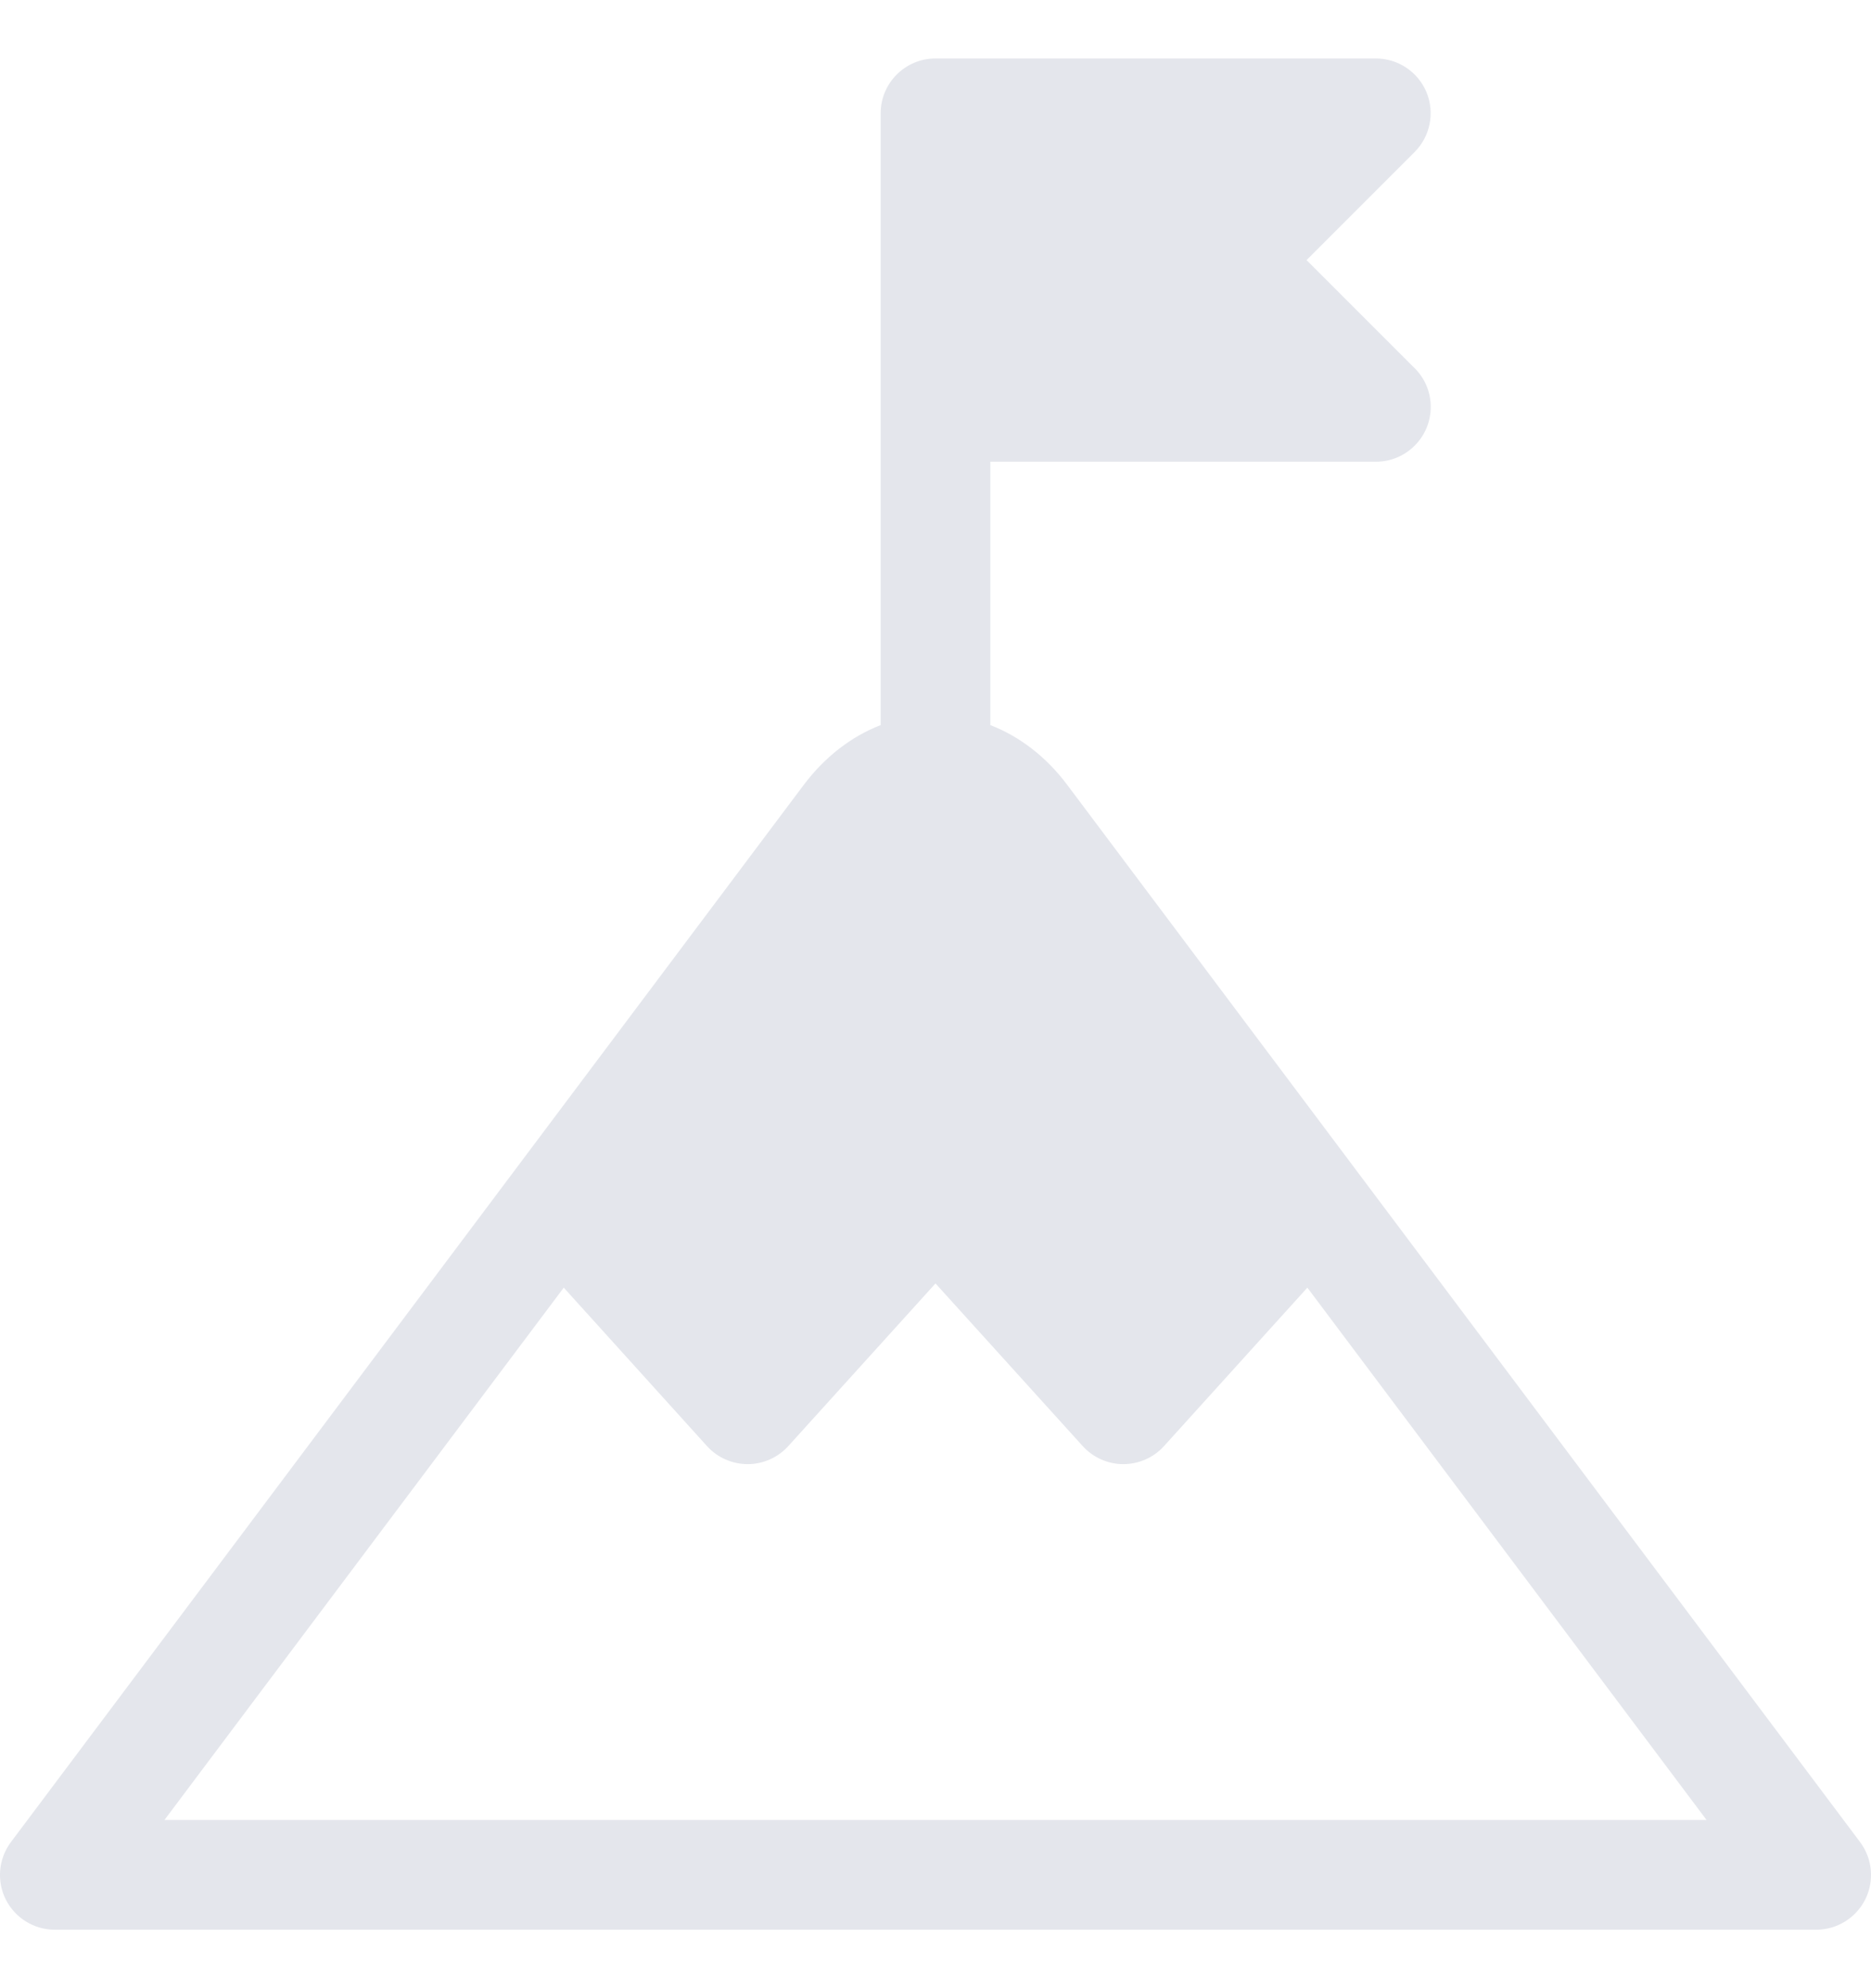 <svg width="16" height="17" viewBox="0 0 16 17" fill="none" xmlns="http://www.w3.org/2000/svg">
<path fill-rule="evenodd" clip-rule="evenodd" d="M9.128 6.713L15.906 15.75C16.013 15.892 16.03 16.082 15.951 16.241C15.871 16.4 15.709 16.5 15.531 16.5H0.469C0.291 16.5 0.129 16.4 0.049 16.241C-0.03 16.082 -0.013 15.892 0.094 15.75L6.872 6.713C7.052 6.473 7.28 6.297 7.531 6.2V0.969C7.531 0.71 7.741 0.5 8 0.5H11.766C11.955 0.5 12.126 0.614 12.199 0.789C12.271 0.964 12.231 1.166 12.097 1.3L11.173 2.224L12.083 3.134C12.176 3.219 12.235 3.342 12.235 3.479C12.235 3.738 12.025 3.948 11.766 3.948H8.469V6.2C8.72 6.297 8.949 6.473 9.128 6.713ZM4.821 11.01L1.406 15.562H14.594L11.18 11.01L9.954 12.365C9.865 12.463 9.739 12.519 9.606 12.519C9.474 12.519 9.348 12.463 9.259 12.365L8 10.974L6.741 12.365C6.652 12.463 6.526 12.519 6.394 12.519C6.261 12.519 6.135 12.463 6.046 12.365L4.821 11.01Z" fill="#E4E6EC"/>
</svg>
